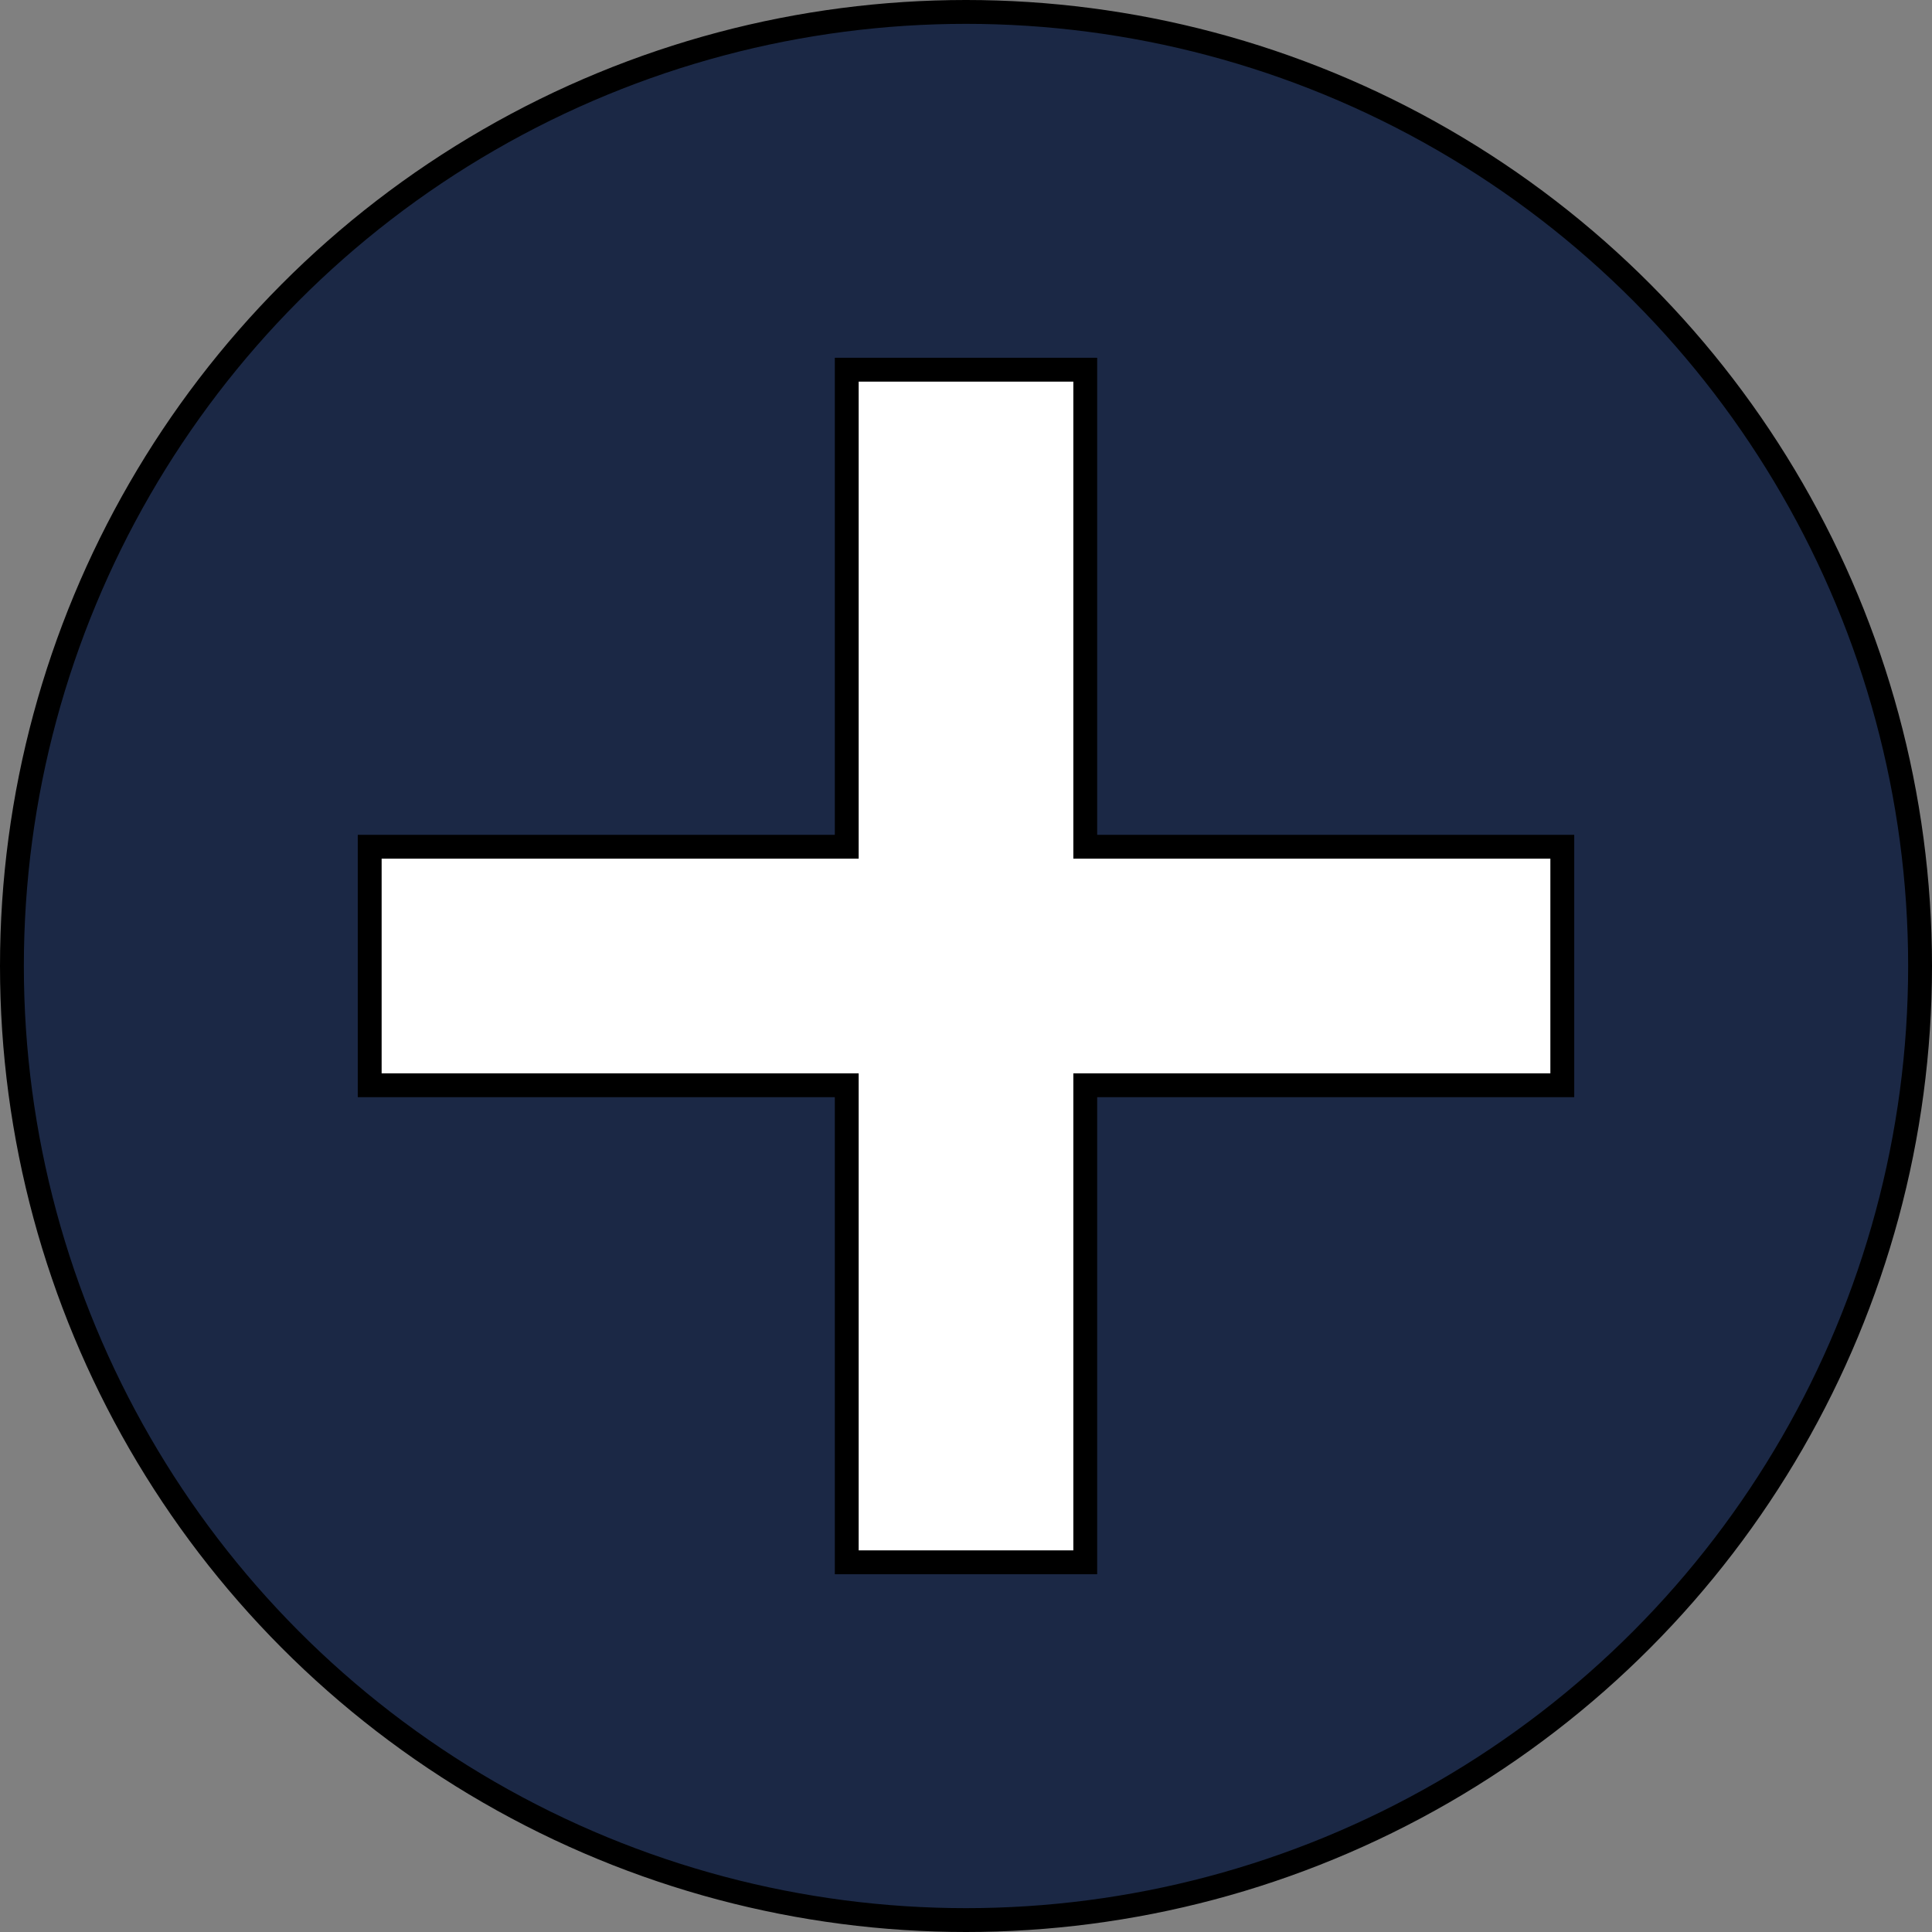 <?xml version="1.0" encoding="UTF-8"?>
<!DOCTYPE svg PUBLIC "-//W3C//DTD SVG 1.1//EN" "http://www.w3.org/Graphics/SVG/1.1/DTD/svg11.dtd">
<svg xmlns="http://www.w3.org/2000/svg" xmlns:xlink="http://www.w3.org/1999/xlink" version="1.1" width="81px" height="81px" viewBox="-0.5 -0.5 81 81" content="&lt;mxfile host=&quot;Electron&quot; modified=&quot;2021-05-06T09:32:49.185Z&quot; agent=&quot;5.0 (Windows NT 10.0; Win64; x64) AppleWebKit/537.36 (KHTML, like Gecko) draw.io/14.1.8 Chrome/87.0.428.88 Electron/11.1.1 Safari/537.36&quot; etag=&quot;2k3RtT9-3v2txAgQNJJr&quot; version=&quot;14.1.8&quot; type=&quot;device&quot;&gt;&lt;diagram id=&quot;3W5PWrHiTvheQRtQR1lF&quot; name=&quot;Page-1&quot;&gt;rZRNb4MwDIZ/DcdJfJSNc+nHNqmXdVrPEbgkUsAopAX262eaUGBs6iqNA7IfO455beEEcd5sFSv5DlOQju+mjROsHN9/eozo3YHWgEXkG5ApkRrkDWAvPsFC19KTSKGaJGpEqUU5hQkWBSR6wphSWE/Tjiint5YsgxnYJ0zO6UGkmhsahe7An0FkvL/Zc20kZ32yBRVnKdYjFKydIFaI2lh5E4PstOt1Mec2v0SvjSko9F8OwDqWLb6e33cv6u3wUXB0Vw+2ypnJk/1g26xuewWoColNzrLmQsO+ZEkXqWncxLjOJXkemawqzQSOogG6dHkUUsYoUV0KBd7SjxYh8XnnfRugNDQjZL9kC5iDVi2l2Oiil9muFQHj16MhWcRH8+kZs2uRXSsPypFhxbtDyOC2kLQAZWcmCqvqtpzf1Ntcnn9Szwun6oXhTL3wB/XC+9Ujd1jxS2z0nwjWXw==&lt;/diagram&gt;&lt;/mxfile&gt;"><rect x="-0.5" y="-0.5" width="81" height="81" fill="#808080" stroke="none"/><defs/><g><ellipse cx="40" cy="40" rx="40" ry="40" fill="#1b2845" stroke="#000000" pointer-events="all"/><path d="M 15 35 L 35 35 L 35 15 L 45 15 L 45 35 L 65 35 L 65 45 L 45 45 L 45 65 L 35 65 L 35 45 L 15 45 Z" fill="#ffffff" stroke="#000000" stroke-miterlimit="10" pointer-events="all"/></g></svg>